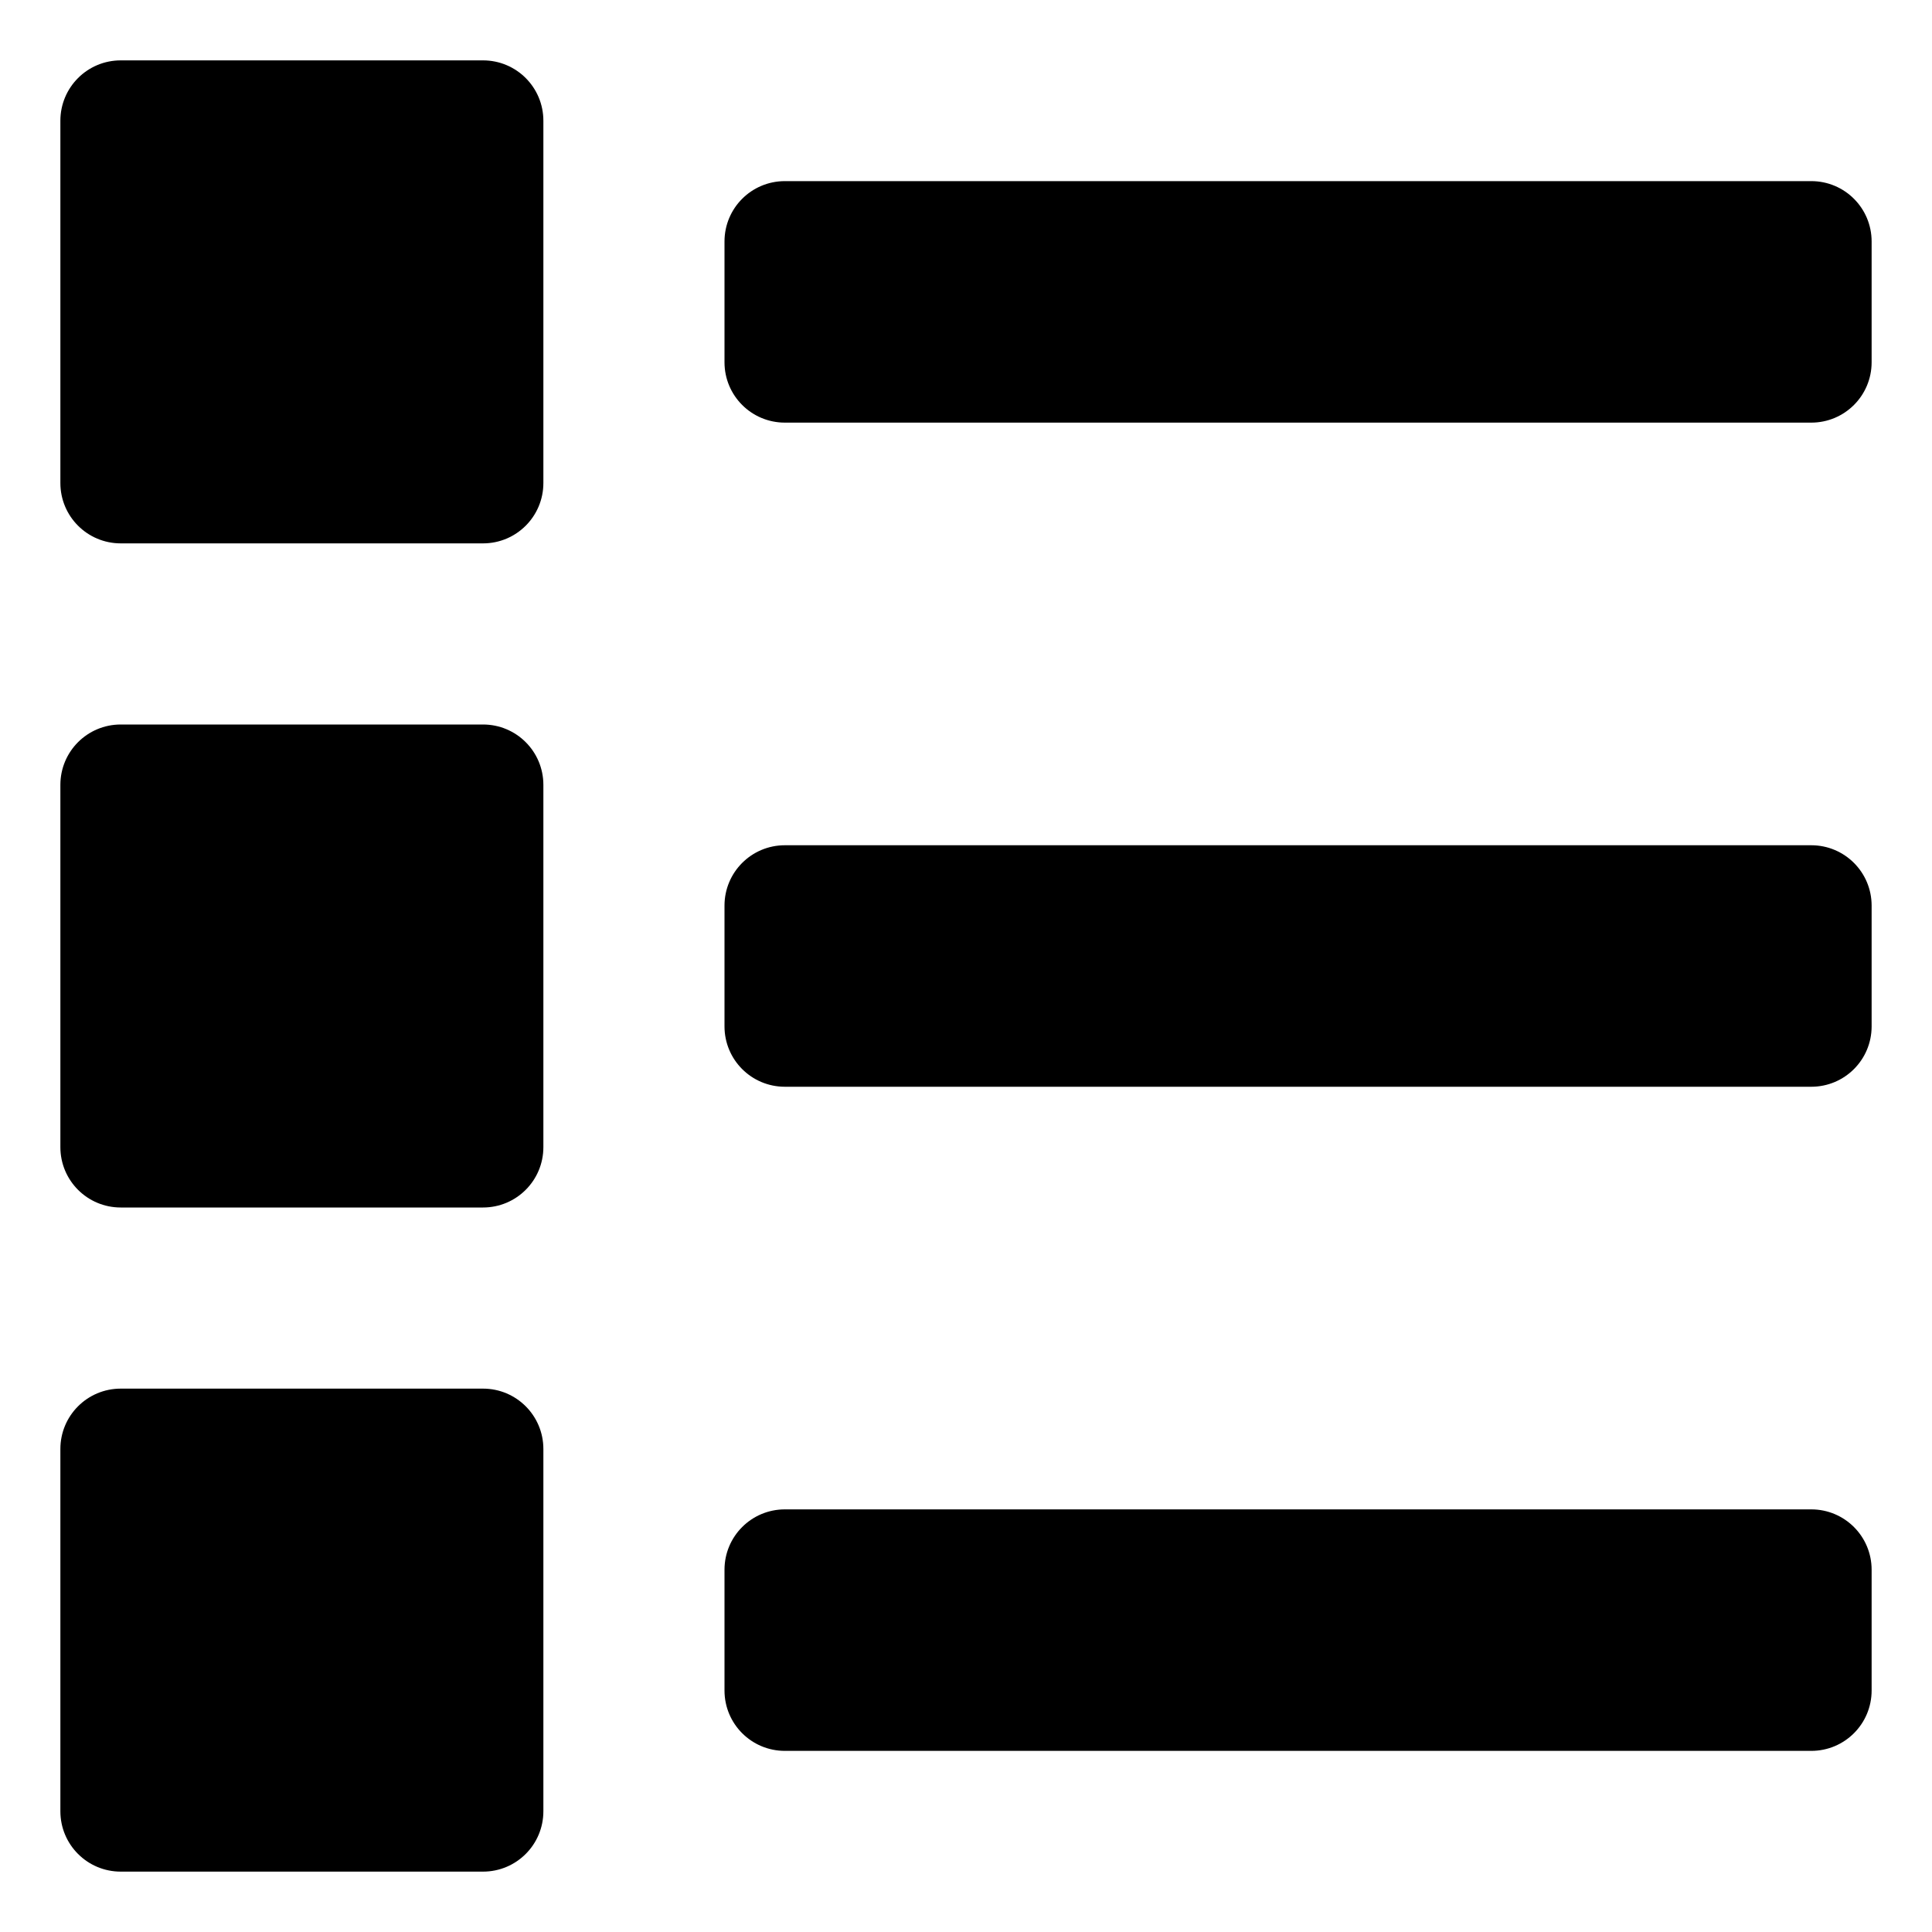 <?xml version="1.0" encoding="utf-8"?>
<!-- Generator: Adobe Illustrator 19.2.1, SVG Export Plug-In . SVG Version: 6.00 Build 0)  -->
<!DOCTYPE svg PUBLIC "-//W3C//DTD SVG 1.1//EN" "http://www.w3.org/Graphics/SVG/1.1/DTD/svg11.dtd">
<svg version="1.1" id="Layer_1" xmlns="http://www.w3.org/2000/svg" xmlns:xlink="http://www.w3.org/1999/xlink" x="0px" y="0px"
	 width="32px" height="32px" viewBox="0 0 32 32" enable-background="new 0 0 32 32" xml:space="preserve">
<path d="M13,7h17c0.553,0,1-0.447,1-1V4c0-0.553-0.447-1-1-1H13c-0.553,0-1,0.447-1,1v2C12,6.553,12.447,7,13,7z"/>
<path d="M12,17c0,0.553,0.447,1,1,1h17c0.553,0,1-0.447,1-1v-2c0-0.553-0.447-1-1-1H13c-0.553,0-1,0.447-1,1V17z"/>
<path d="M12,28c0,0.553,0.447,1,1,1h17c0.553,0,1-0.447,1-1v-2c0-0.553-0.447-1-1-1H13c-0.553,0-1,0.447-1,1V28z"/>
<path d="M2,9h6c0.553,0,1-0.447,1-1V2c0-0.553-0.447-1-1-1H2C1.447,1,1,1.447,1,2v6C1,8.553,1.447,9,2,9z"/>
<path d="M1,19c0,0.553,0.447,1,1,1h6c0.553,0,1-0.447,1-1v-6c0-0.553-0.447-1-1-1H2c-0.553,0-1,0.447-1,1V19z"/>
<path d="M1,30c0,0.553,0.447,1,1,1h6c0.553,0,1-0.447,1-1v-6c0-0.553-0.447-1-1-1H2c-0.553,0-1,0.447-1,1V30z"/>
</svg>
